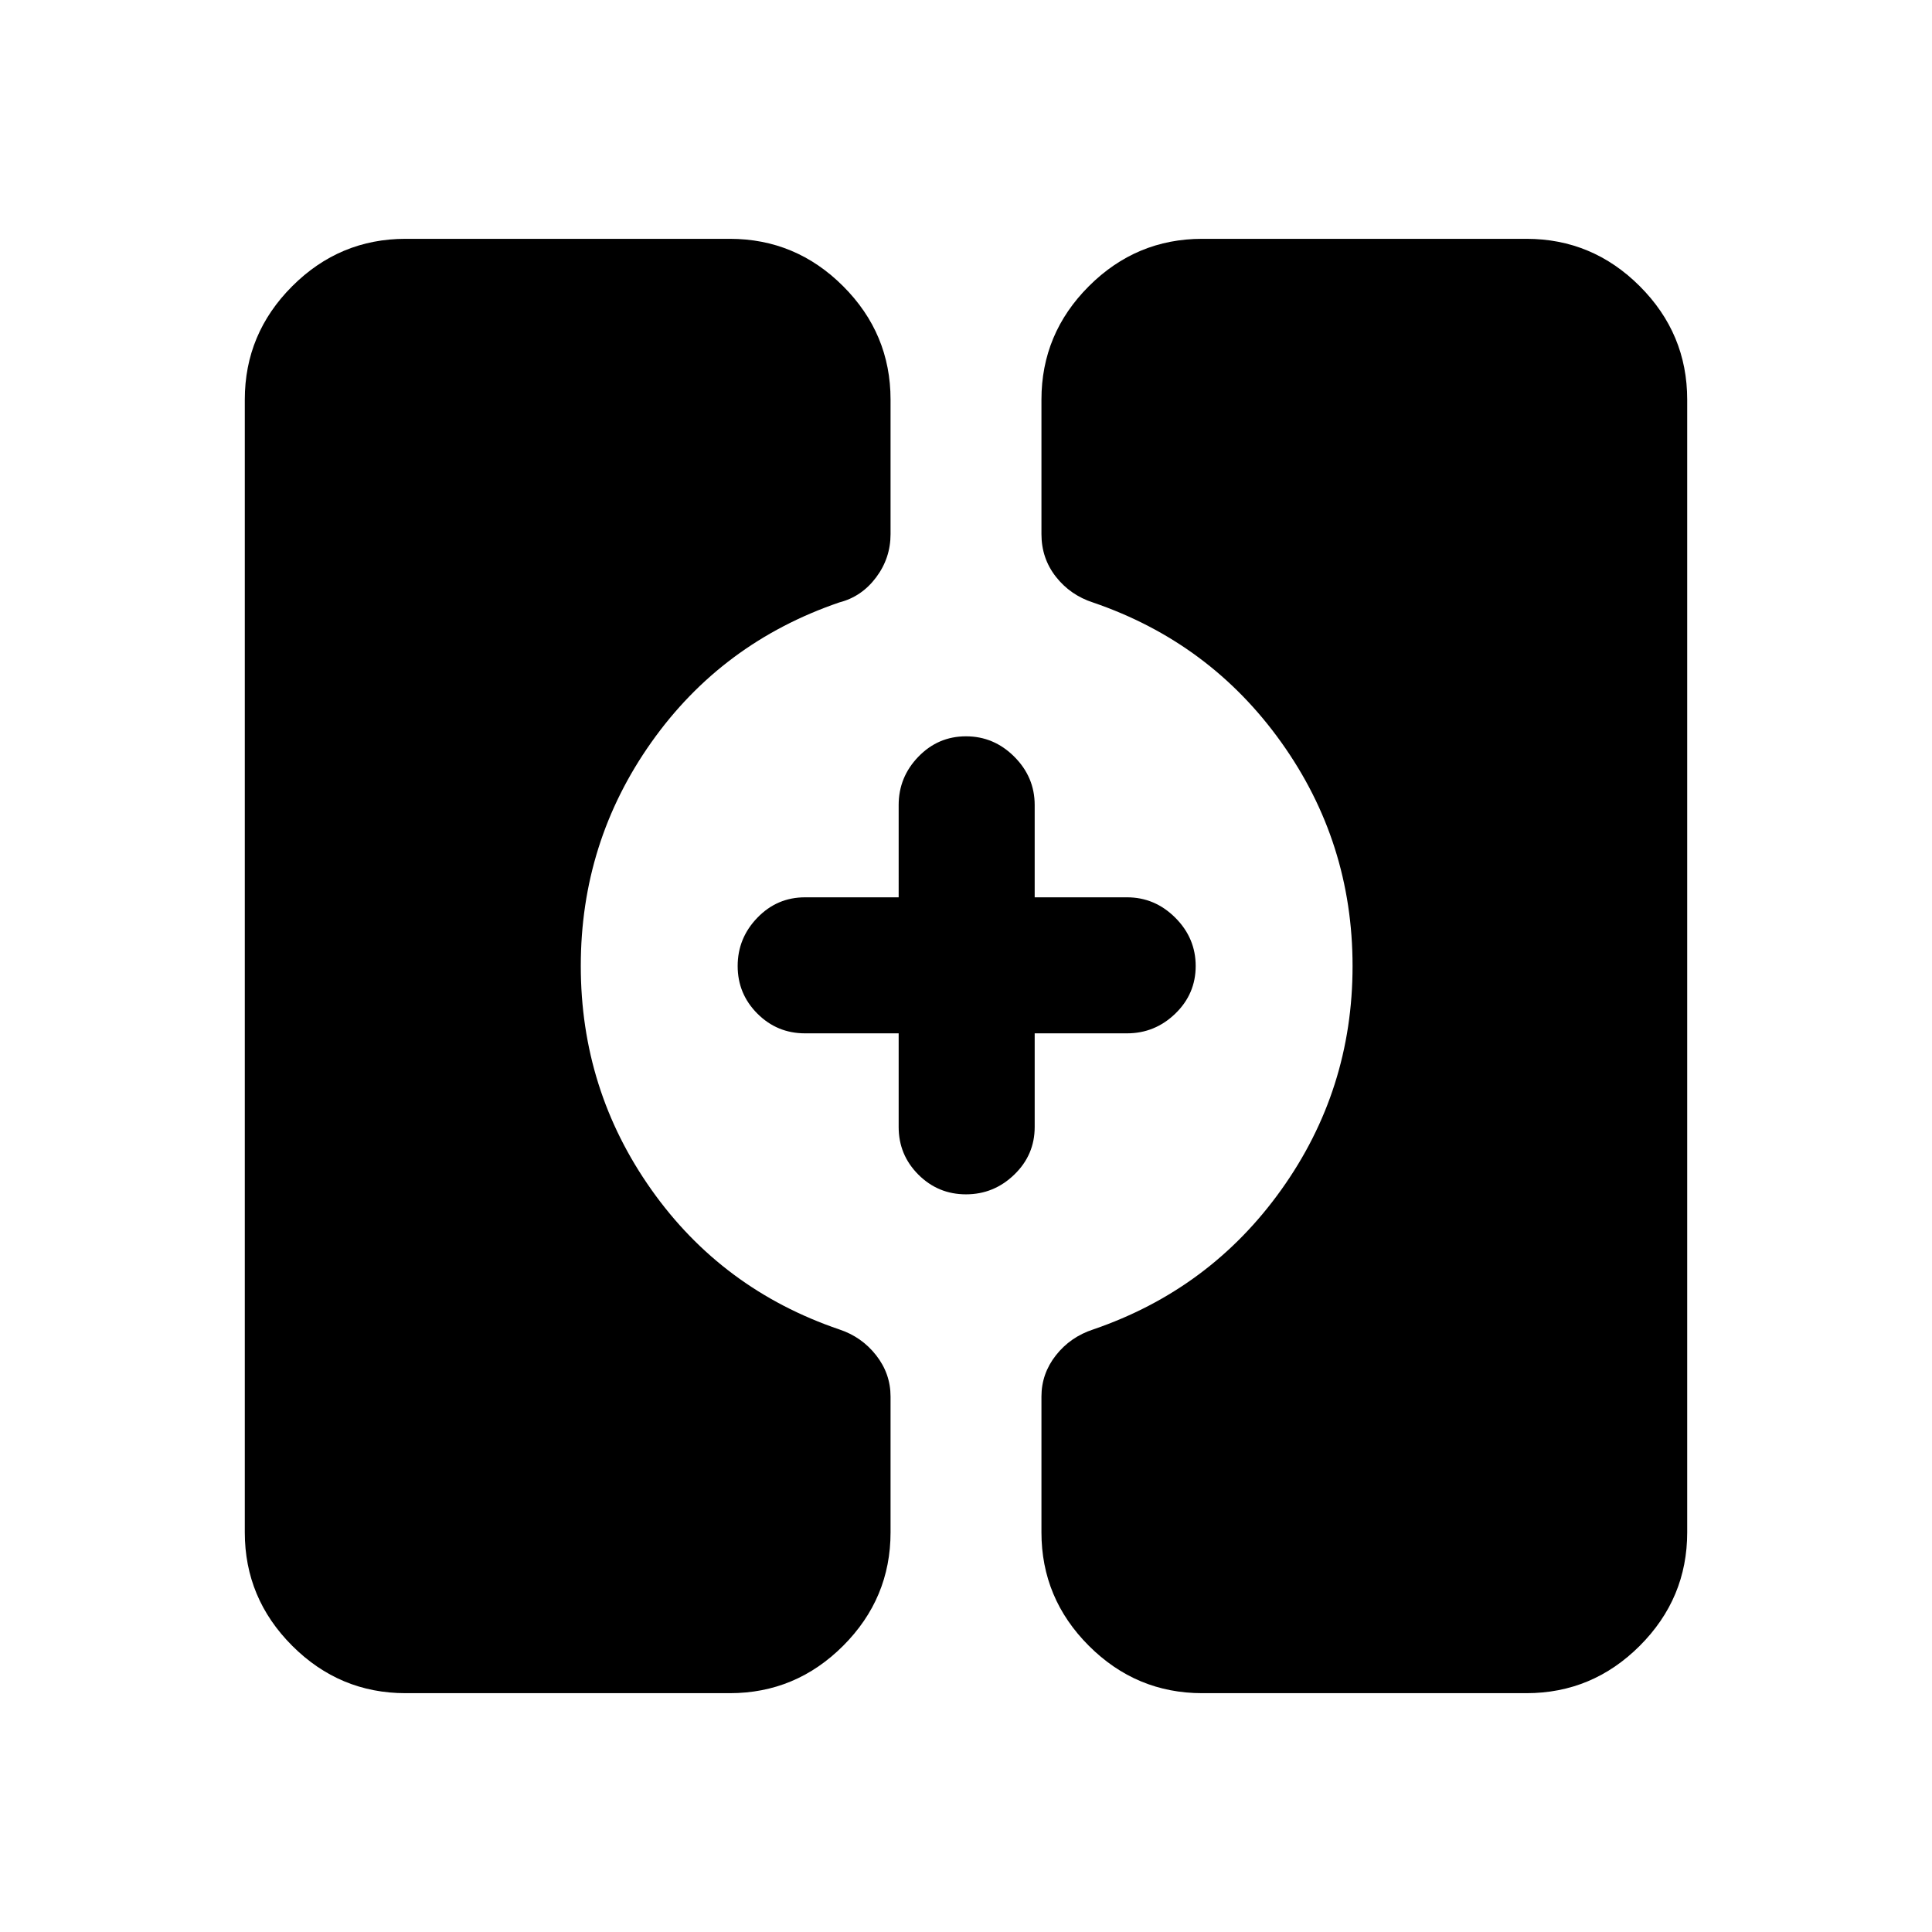 <svg xmlns="http://www.w3.org/2000/svg" height="40" viewBox="0 -960 960 960" width="40"><path d="M597.38-118.67q-32.78 0-56.34-23.55-23.55-23.56-23.55-56.35v-67.48q0-11.37 7.18-20.51 7.18-9.13 18.54-12.85 58.07-19.87 93.47-69.44 35.4-49.57 35.4-111.11 0-61.55-35.4-111.15-35.4-49.61-93.47-69.48-11.36-3.67-18.54-12.82t-7.18-21.2v-66.82q0-32.79 23.55-56.35 23.56-23.55 56.34-23.55h161.08q32.79 0 56.34 23.55 23.56 23.56 23.56 56.35v562.86q0 32.79-23.56 56.35-23.55 23.55-56.34 23.55H597.38Zm-395.84 0q-32.79 0-56.34-23.55-23.56-23.56-23.56-56.35v-562.86q0-32.79 23.56-56.35 23.55-23.55 56.34-23.55h161.08q32.78 0 56.34 23.55 23.55 23.56 23.55 56.35v66.82q0 11.95-7.18 21.52-7.18 9.58-18.22 12.41-58.39 19.96-93.46 69.53-35.06 49.57-35.06 111.11 0 61.55 35.06 111.15 35.07 49.61 93.4 69.48 11.1 3.67 18.28 12.82 7.18 9.15 7.18 20.54v67.48q0 32.79-23.55 56.35-23.56 23.55-56.34 23.55H201.54ZM480-366.54q-13.87 0-23.67-9.8-9.79-9.79-9.79-23.66v-46.54H400q-13.87 0-23.66-9.8-9.8-9.8-9.8-23.66 0-13.87 9.8-24 9.79-10.13 23.66-10.13h46.54V-560q0-13.86 9.8-24 9.8-10.13 23.66-10.13 13.87 0 24 10.13 10.13 10.14 10.13 24v45.87H560q13.86 0 24 10.14 10.13 10.13 10.13 23.99 0 13.87-10.13 23.67-10.14 9.79-24 9.79h-45.87V-400q0 13.87-10.14 23.66-10.13 9.8-23.99 9.8Z"/></svg>
